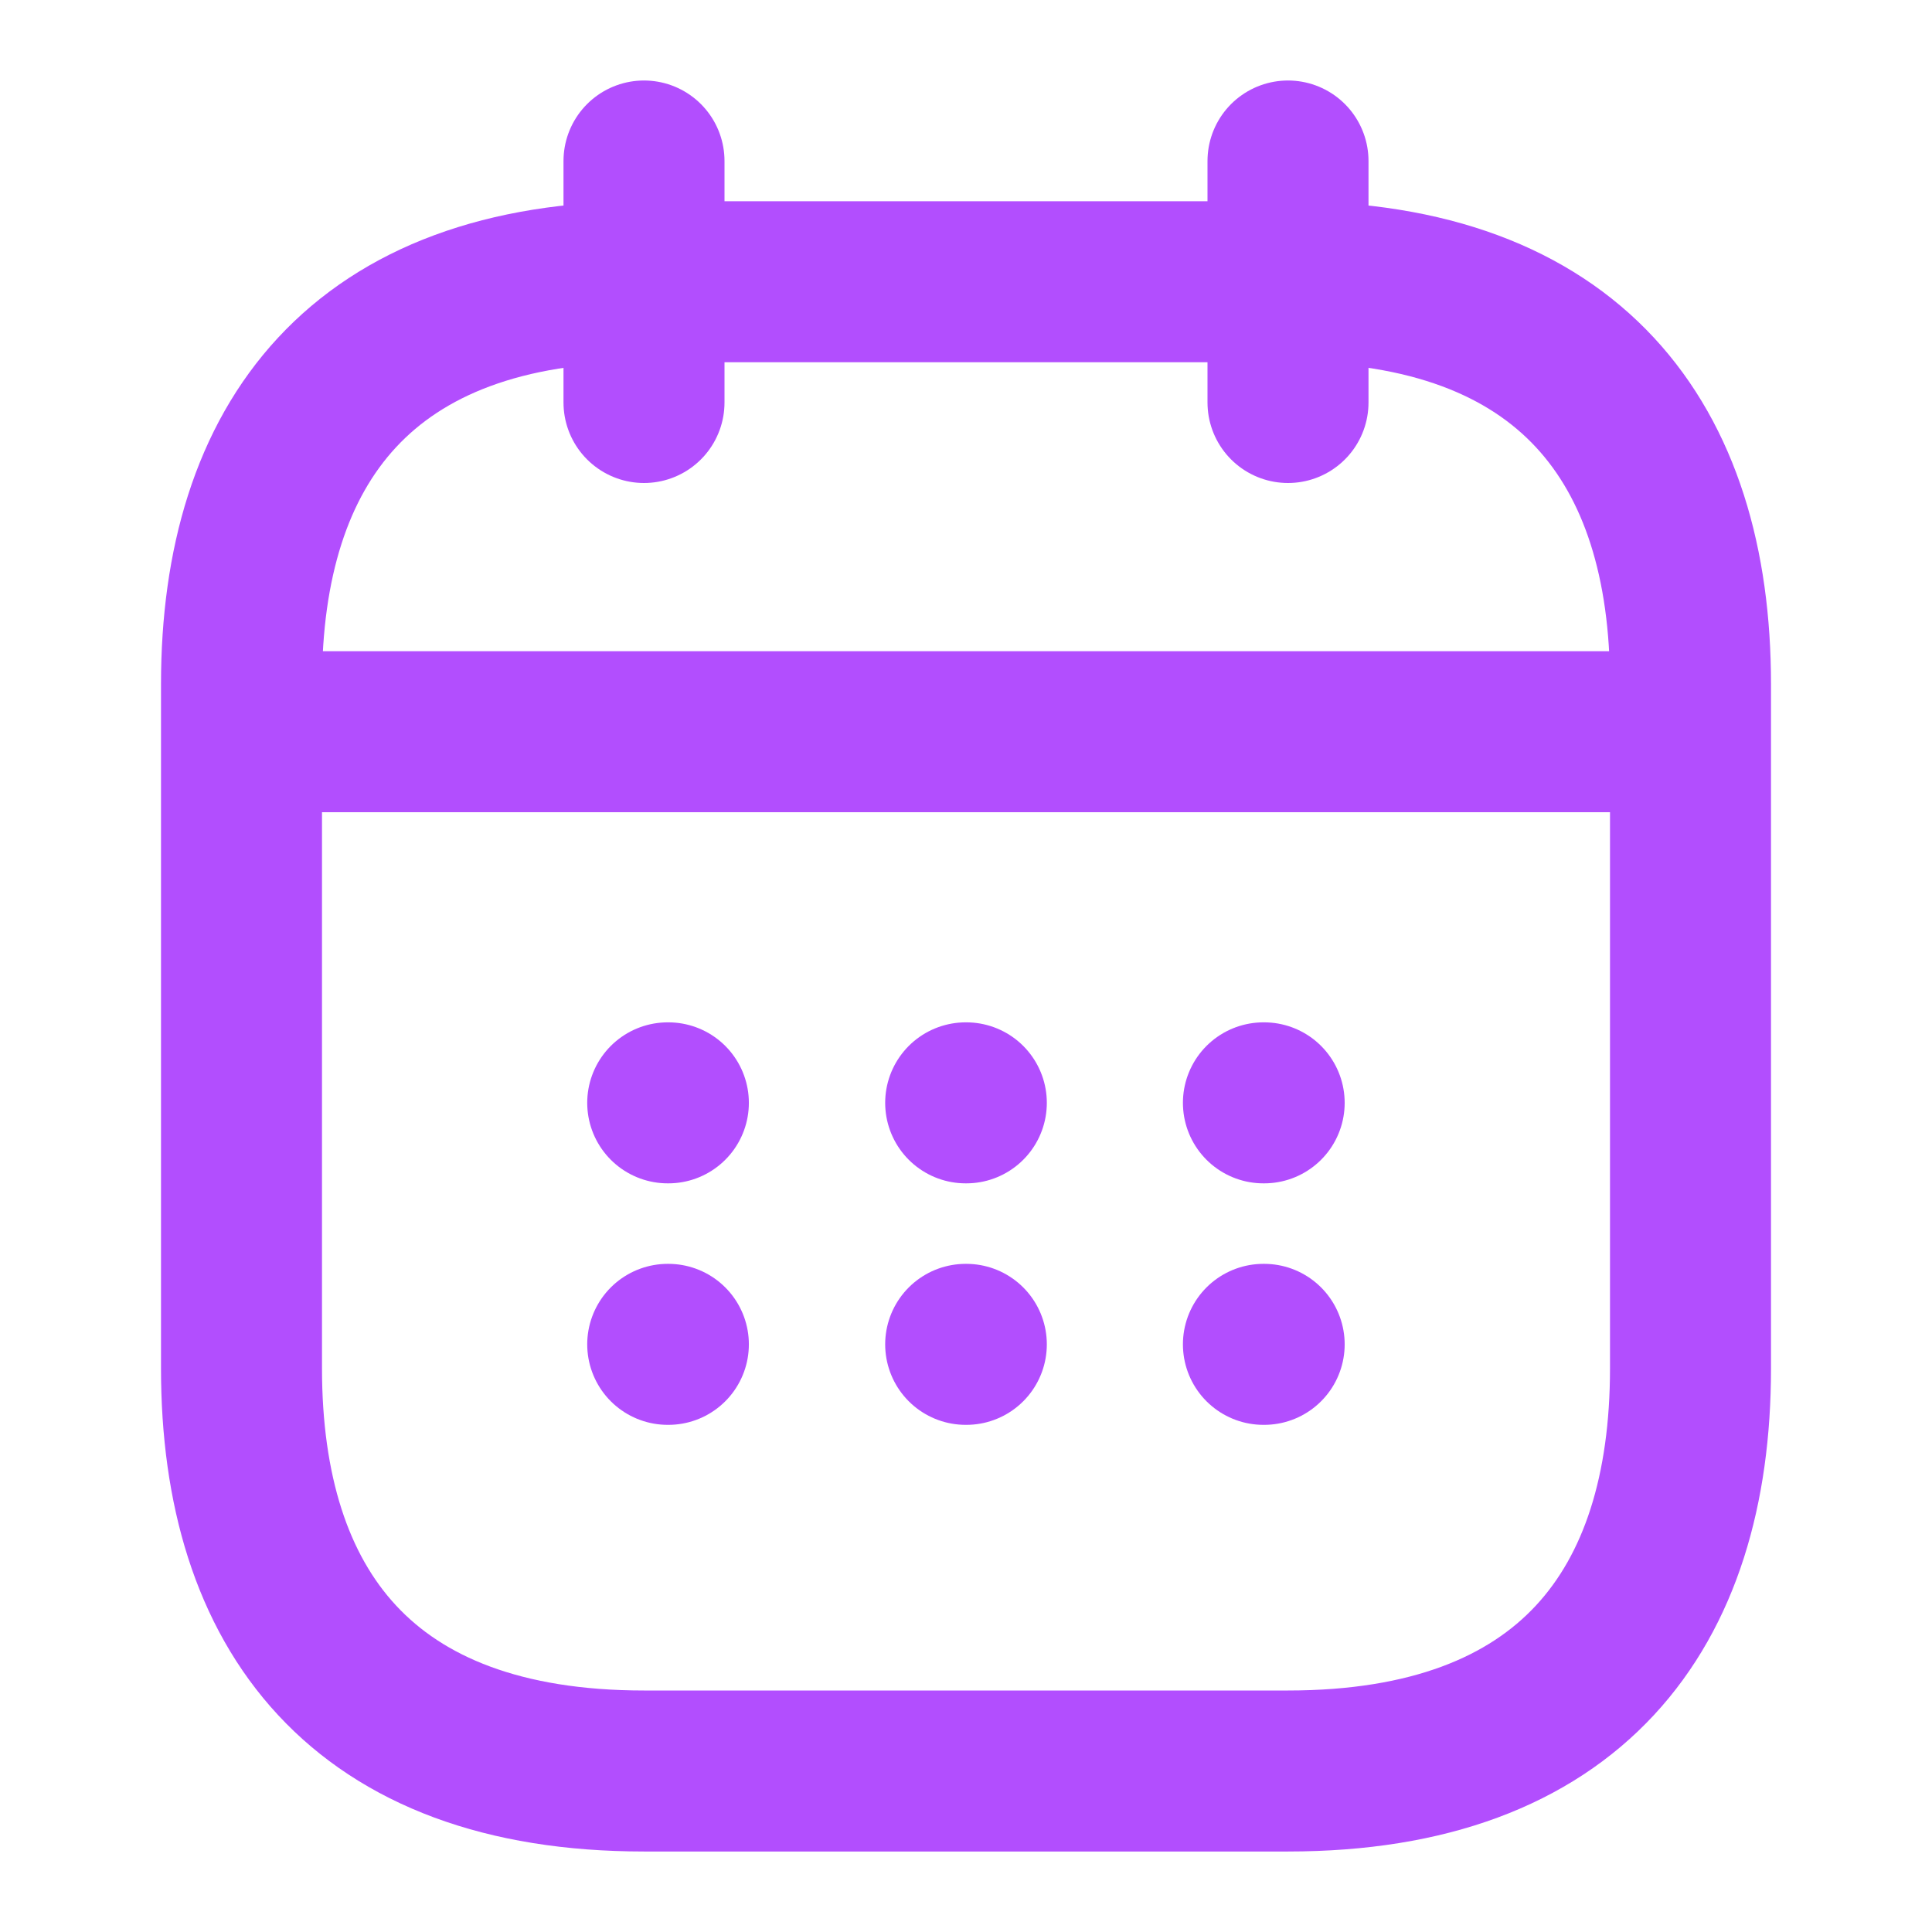 <svg width="18" height="18" viewBox="0 0 18 18" fill="none" xmlns="http://www.w3.org/2000/svg">
<path d="M6 1.5V3.75" stroke="#B24EFE" stroke-width="1.5" stroke-miterlimit="10" stroke-linecap="round" stroke-linejoin="round"/>
<path d="M12 1.5V3.75" stroke="#B24EFE" stroke-width="1.5" stroke-miterlimit="10" stroke-linecap="round" stroke-linejoin="round"/>
<path d="M2.625 6.817H15.375" stroke="#B24EFE" stroke-width="1.5" stroke-miterlimit="10" stroke-linecap="round" stroke-linejoin="round"/>
<path d="M15.75 6.375V12.75C15.75 15 14.625 16.5 12 16.5H6C3.375 16.5 2.25 15 2.25 12.75V6.375C2.25 4.125 3.375 2.625 6 2.625H12C14.625 2.625 15.75 4.125 15.75 6.375Z" stroke="#B24EFE" stroke-width="1.5" stroke-miterlimit="10" stroke-linecap="round" stroke-linejoin="round"/>
<path d="M11.771 10.275H11.778" stroke="#B24EFE" stroke-width="1.5" stroke-linecap="round" stroke-linejoin="round"/>
<path d="M11.771 12.525H11.778" stroke="#B24EFE" stroke-width="1.5" stroke-linecap="round" stroke-linejoin="round"/>
<path d="M8.997 10.275H9.003" stroke="#B24EFE" stroke-width="1.5" stroke-linecap="round" stroke-linejoin="round"/>
<path d="M8.997 12.525H9.003" stroke="#B24EFE" stroke-width="1.5" stroke-linecap="round" stroke-linejoin="round"/>
<path d="M6.221 10.275H6.227" stroke="#B24EFE" stroke-width="1.5" stroke-linecap="round" stroke-linejoin="round"/>
<path d="M6.221 12.525H6.227" stroke="#B24EFE" stroke-width="1.5" stroke-linecap="round" stroke-linejoin="round"/>
</svg>
